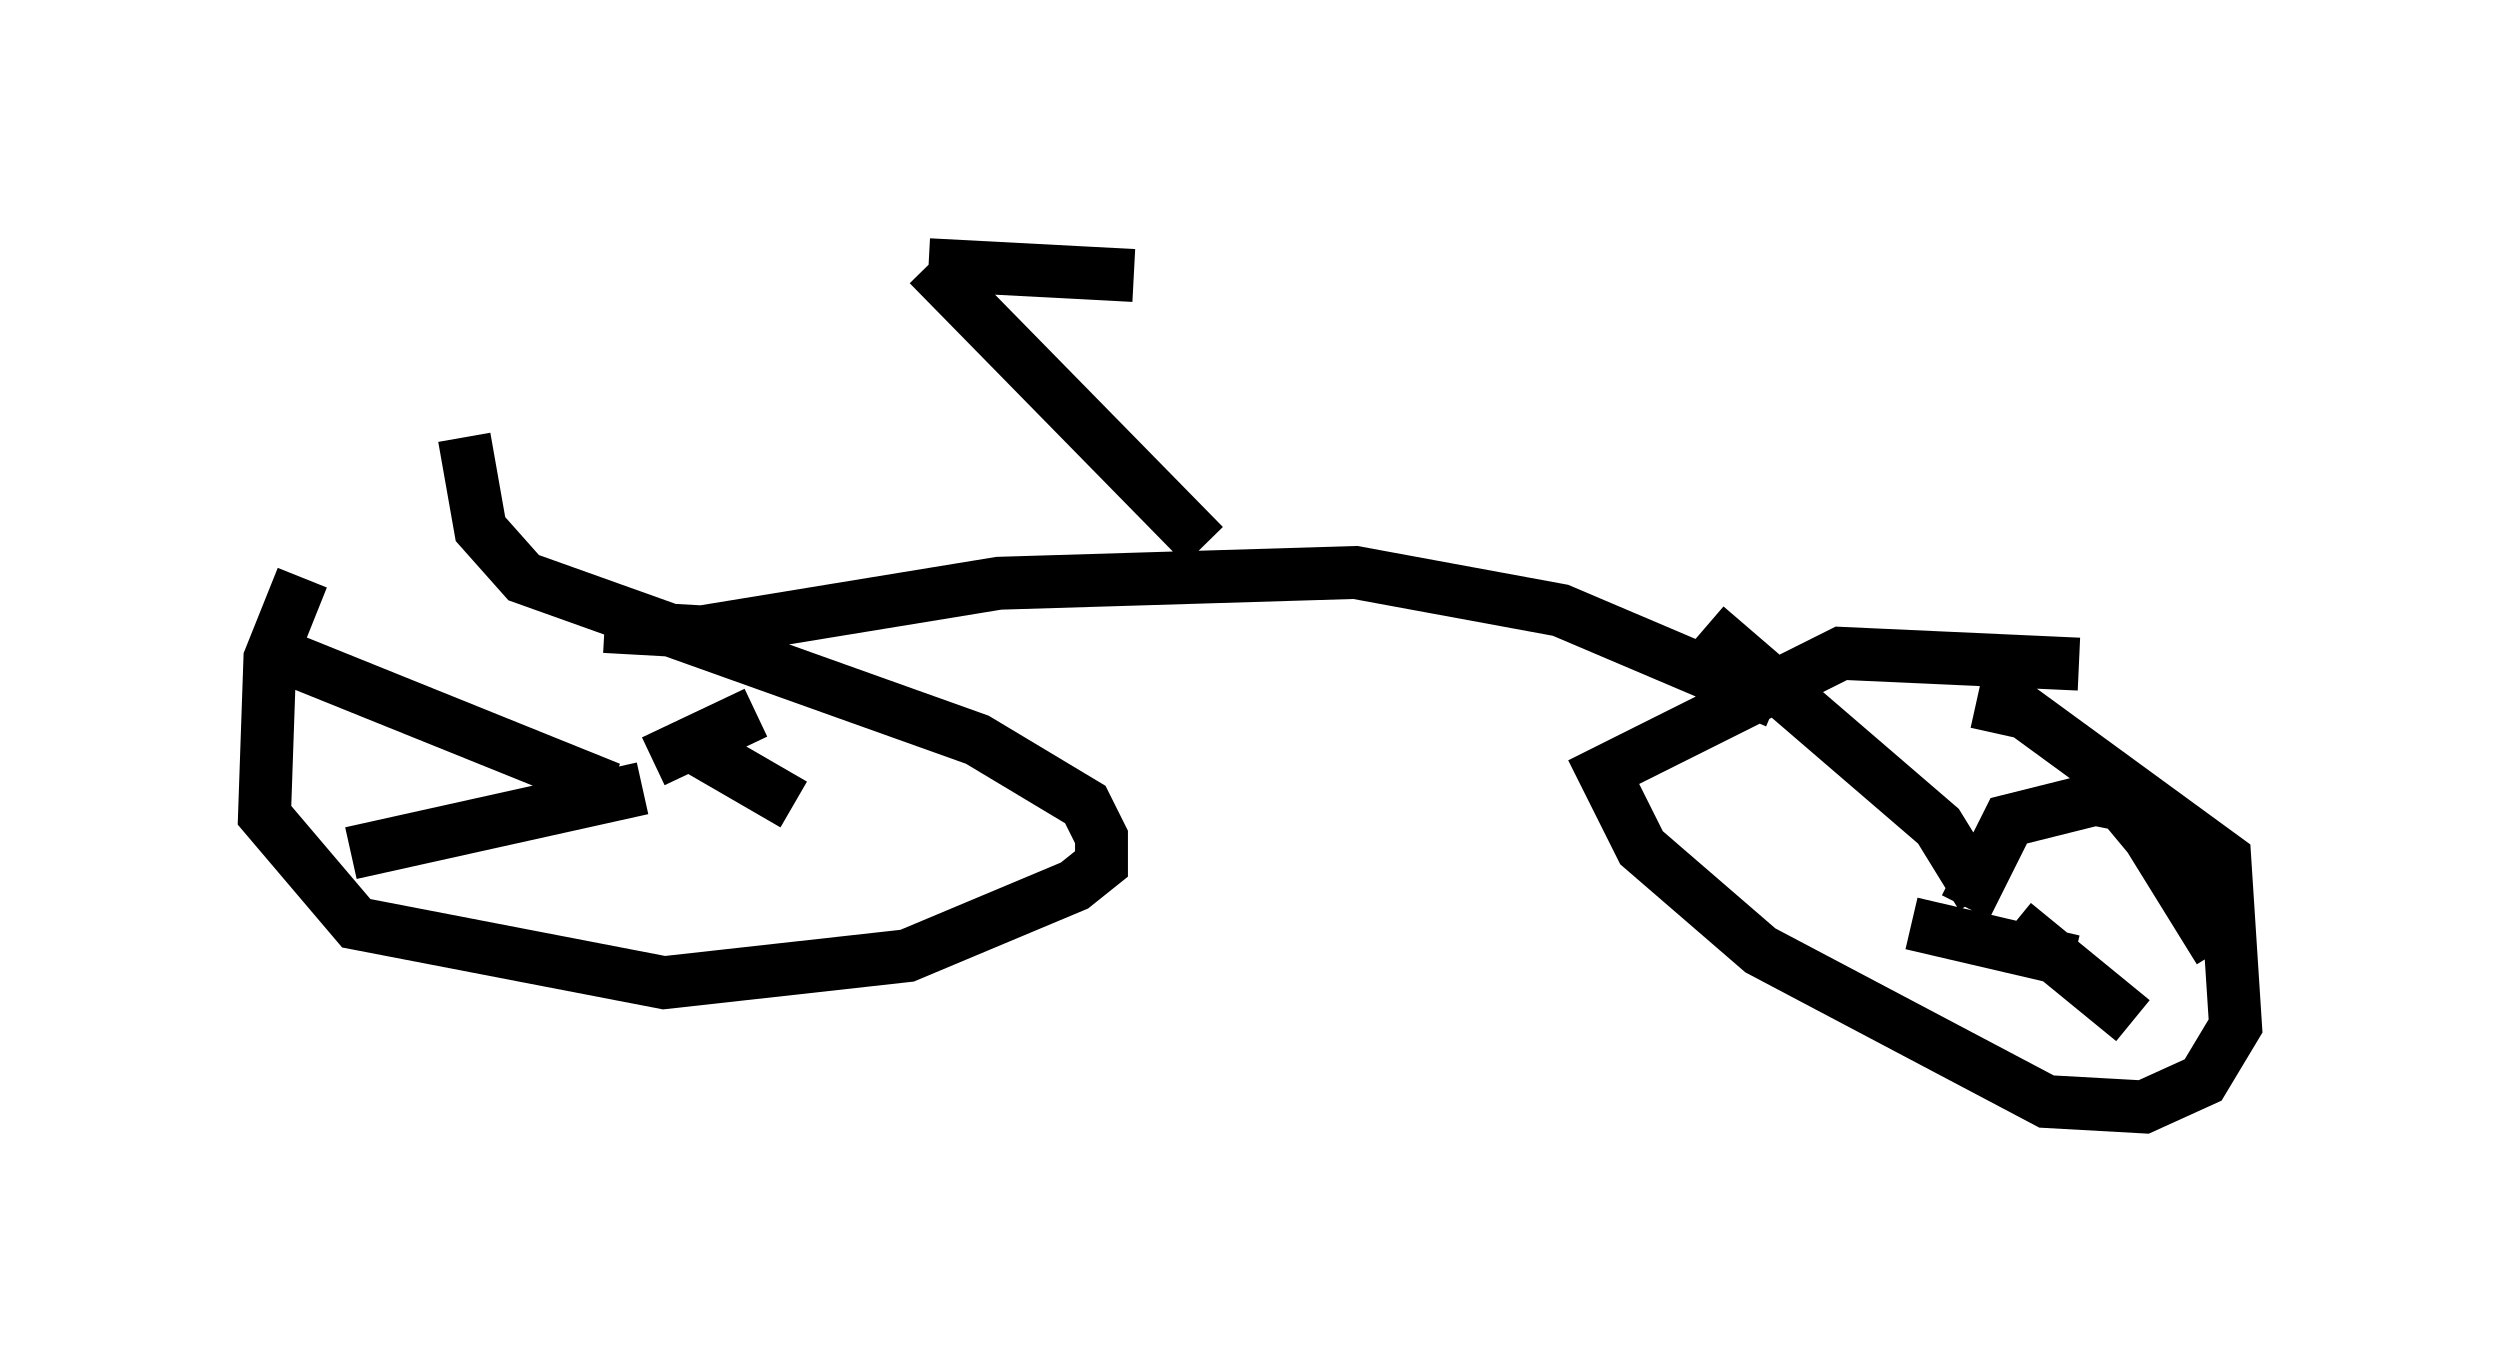 <?xml version="1.0" encoding="utf-8" ?>
<svg baseProfile="full" height="25.925" version="1.1" width="47.261" xmlns="http://www.w3.org/2000/svg" xmlns:ev="http://www.w3.org/2001/xml-events" xmlns:xlink="http://www.w3.org/1999/xlink"><defs /><rect fill="white" height="25.925" width="47.261" x="0" y="0" /><path d="M8.267, 8.267 m-2.552, 2.654 l-0.613, 1.531 -0.102, 2.96 l1.735, 2.042 5.819, 1.123 l4.594, -0.51 3.165, -1.327 l0.51, -0.408 0.0, -0.51 l-0.306, -0.613 -2.042, -1.225 l-8.575, -3.063 -0.817, -0.919 l-0.306, -1.735 m2.858, 6.329 l0.0, 0.0 m1.123, -1.021 l0.0, 0.0 m-0.408, 0.817 l1.94, -0.919 m-1.225, 0.613 l1.94, 1.123 m-2.858, -0.306 l-5.513, 1.225 m4.9, -1.225 l-6.329, -2.552 m34.096, 0.204 l-4.492, -0.204 -4.492, 2.246 l0.715, 1.429 2.246, 1.94 l5.41, 2.858 1.838, 0.102 l1.123, -0.51 0.613, -1.021 l-0.204, -3.165 -3.777, -2.756 l-0.919, -0.204 m-0.204, 3.879 l0.817, -1.633 1.633, -0.408 l0.51, 0.102 0.51, 0.613 l1.327, 2.144 m-3.879, -0.51 l2.246, 1.838 m-1.123, -1.123 l-3.063, -0.715 m1.327, -0.51 l-0.817, -1.327 -4.39, -3.777 m1.327, 1.429 l-4.083, -1.735 -3.879, -0.715 l-6.738, 0.204 -5.615, 0.919 l-1.838, -0.102 m11.331, -1.531 l-5.206, -5.308 m0.0, 0.0 l3.879, 0.204 " fill="none" stroke="black" stroke-width="1" /></svg>